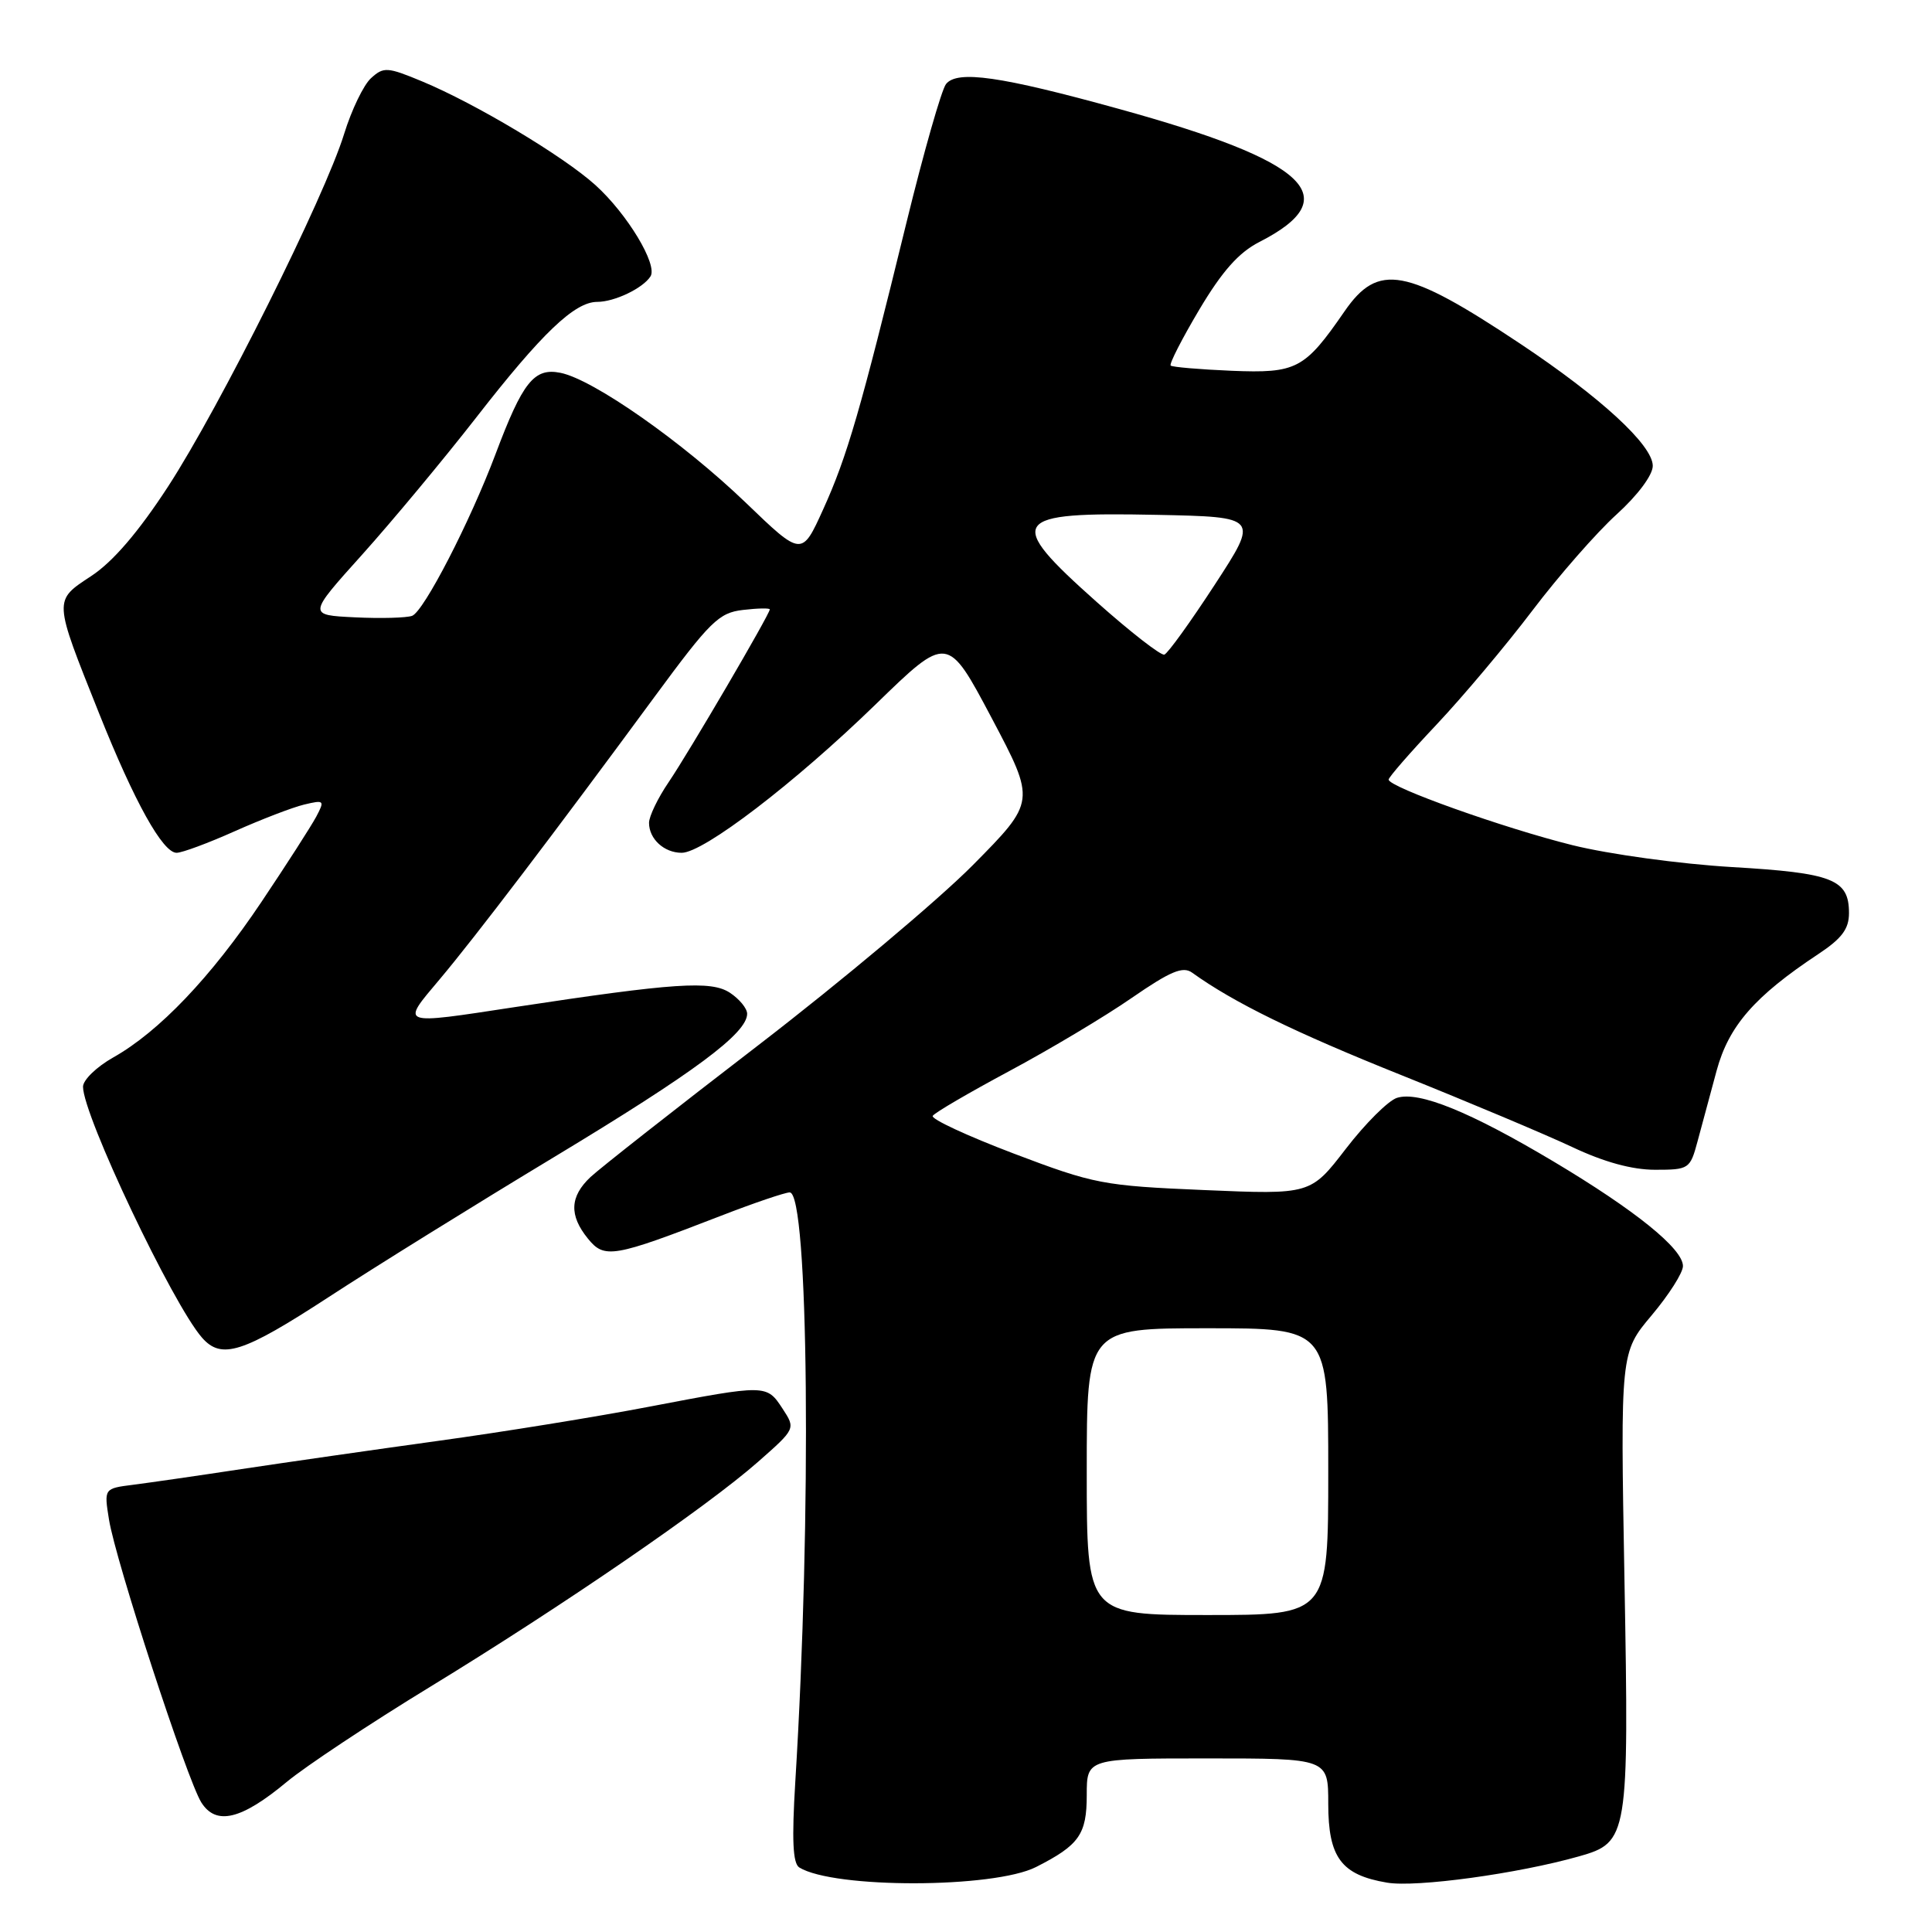 <?xml version="1.0" encoding="UTF-8" standalone="no"?>
<!DOCTYPE svg PUBLIC "-//W3C//DTD SVG 1.1//EN" "http://www.w3.org/Graphics/SVG/1.1/DTD/svg11.dtd" >
<svg xmlns="http://www.w3.org/2000/svg" xmlns:xlink="http://www.w3.org/1999/xlink" version="1.1" viewBox="0 0 256 256">
 <g >
 <path fill="currentColor"
d=" M 137.28 247.39 C 143.00 244.49 144.00 243.07 144.00 237.85 C 144.00 233.00 144.00 233.00 160.00 233.00 C 176.00 233.00 176.00 233.00 176.00 239.00 C 176.00 246.13 177.72 248.44 183.79 249.46 C 187.66 250.12 201.15 248.27 209.25 245.97 C 215.74 244.13 215.86 243.41 215.25 209.35 C 214.71 179.21 214.71 179.21 218.85 174.29 C 221.13 171.58 223.00 168.65 223.00 167.76 C 223.00 165.47 216.70 160.38 205.86 153.91 C 194.81 147.32 188.00 144.55 185.11 145.47 C 183.96 145.83 180.91 148.87 178.34 152.21 C 173.66 158.29 173.66 158.29 159.58 157.69 C 146.15 157.12 145.00 156.90 134.32 152.85 C 128.16 150.51 123.34 148.27 123.59 147.86 C 123.84 147.44 128.43 144.77 133.78 141.90 C 139.12 139.04 146.41 134.69 149.96 132.23 C 155.09 128.69 156.74 128.00 157.96 128.88 C 163.48 132.85 171.53 136.79 185.71 142.47 C 194.63 146.05 204.80 150.33 208.31 151.98 C 212.54 153.98 216.25 155.00 219.31 155.00 C 223.79 155.00 223.95 154.90 224.93 151.25 C 225.48 149.19 226.62 144.97 227.46 141.87 C 229.07 135.94 232.49 132.01 240.95 126.41 C 244.05 124.36 245.00 123.09 245.00 120.99 C 245.00 116.51 242.87 115.67 229.48 114.89 C 222.61 114.48 213.23 113.20 208.32 111.98 C 199.24 109.72 184.00 104.29 184.00 103.30 C 184.00 102.99 186.85 99.72 190.34 96.02 C 193.83 92.32 199.55 85.52 203.05 80.90 C 206.55 76.28 211.57 70.55 214.21 68.16 C 217.01 65.62 219.00 62.95 219.00 61.73 C 219.00 58.99 212.10 52.64 201.40 45.52 C 186.28 35.46 182.62 34.79 178.16 41.25 C 172.86 48.93 171.82 49.48 163.18 49.13 C 158.95 48.95 155.33 48.64 155.12 48.44 C 154.91 48.23 156.61 44.90 158.91 41.03 C 161.94 35.94 164.14 33.46 166.86 32.07 C 178.45 26.16 173.40 21.37 148.26 14.43 C 132.57 10.09 126.83 9.27 125.35 11.14 C 124.76 11.89 122.40 20.15 120.11 29.50 C 114.03 54.36 112.25 60.50 109.08 67.48 C 106.24 73.75 106.24 73.75 98.83 66.62 C 90.47 58.58 78.61 50.27 74.26 49.40 C 70.77 48.70 69.26 50.60 65.65 60.20 C 62.28 69.15 56.17 81.00 54.61 81.60 C 53.88 81.87 50.47 81.97 47.03 81.80 C 40.78 81.50 40.78 81.50 47.98 73.50 C 51.93 69.10 58.73 60.93 63.08 55.35 C 71.80 44.14 76.14 40.00 79.14 40.00 C 81.42 40.00 85.17 38.21 86.19 36.63 C 87.19 35.10 83.12 28.34 78.89 24.52 C 74.65 20.69 63.00 13.72 55.92 10.78 C 51.33 8.87 50.83 8.84 49.17 10.35 C 48.18 11.24 46.58 14.57 45.60 17.74 C 43.04 26.06 29.10 53.99 22.25 64.50 C 18.34 70.50 14.96 74.44 12.10 76.32 C 7.07 79.64 7.05 79.29 13.12 94.50 C 17.81 106.25 21.56 113.00 23.40 113.00 C 24.13 113.00 27.60 111.71 31.11 110.14 C 34.63 108.57 38.76 106.98 40.30 106.61 C 42.97 105.97 43.05 106.05 41.90 108.22 C 41.23 109.47 37.97 114.55 34.65 119.50 C 27.96 129.48 21.06 136.71 15.00 140.12 C 12.80 141.36 11.00 143.10 11.00 144.00 C 11.00 147.79 22.88 172.82 26.77 177.25 C 29.35 180.19 32.17 179.29 43.55 171.87 C 49.57 167.94 63.05 159.57 73.50 153.27 C 92.06 142.07 99.00 136.91 99.00 134.33 C 99.00 133.62 97.97 132.37 96.71 131.54 C 94.22 129.91 89.39 130.23 68.26 133.44 C 52.78 135.80 53.08 135.91 58.27 129.75 C 62.99 124.14 73.42 110.43 86.71 92.36 C 94.11 82.31 95.25 81.19 98.45 80.82 C 100.40 80.59 102.00 80.56 102.00 80.75 C 102.00 81.38 91.27 99.71 88.60 103.64 C 87.17 105.74 86.00 108.17 86.00 109.03 C 86.00 111.17 88.00 113.00 90.33 113.00 C 93.22 113.00 105.31 103.75 116.02 93.34 C 125.54 84.08 125.54 84.08 131.40 95.14 C 137.25 106.20 137.25 106.20 128.88 114.66 C 124.27 119.30 111.50 130.02 100.50 138.48 C 89.50 146.93 79.49 154.80 78.25 155.96 C 75.50 158.55 75.39 161.03 77.90 164.12 C 80.09 166.83 81.24 166.63 95.50 161.11 C 99.90 159.40 104.01 158.01 104.64 158.00 C 107.15 158.00 107.56 200.83 105.38 236.11 C 104.91 243.82 105.05 246.91 105.91 247.45 C 110.49 250.27 131.67 250.23 137.28 247.39 Z  M 38.00 236.11 C 40.48 234.05 49.02 228.38 57.00 223.51 C 74.46 212.85 93.68 199.67 100.47 193.68 C 105.43 189.31 105.43 189.31 103.69 186.65 C 101.58 183.43 101.55 183.43 86.00 186.40 C 79.12 187.72 66.53 189.76 58.00 190.93 C 49.47 192.11 37.78 193.79 32.00 194.66 C 26.22 195.54 19.76 196.47 17.64 196.74 C 13.78 197.23 13.78 197.23 14.44 201.34 C 15.31 206.80 24.80 235.87 26.68 238.84 C 28.64 241.93 31.98 241.12 38.00 236.11 Z  M 144.00 195.00 C 144.00 176.00 144.00 176.00 160.00 176.00 C 176.00 176.00 176.00 176.00 176.00 195.00 C 176.00 214.00 176.00 214.00 160.00 214.00 C 144.00 214.00 144.00 214.00 144.00 195.00 Z  M 145.31 79.76 C 133.09 68.88 133.82 67.82 153.29 68.22 C 166.81 68.50 166.81 68.50 160.96 77.48 C 157.74 82.42 154.74 86.59 154.28 86.74 C 153.83 86.89 149.79 83.75 145.31 79.76 Z "/>
</g>
</svg>